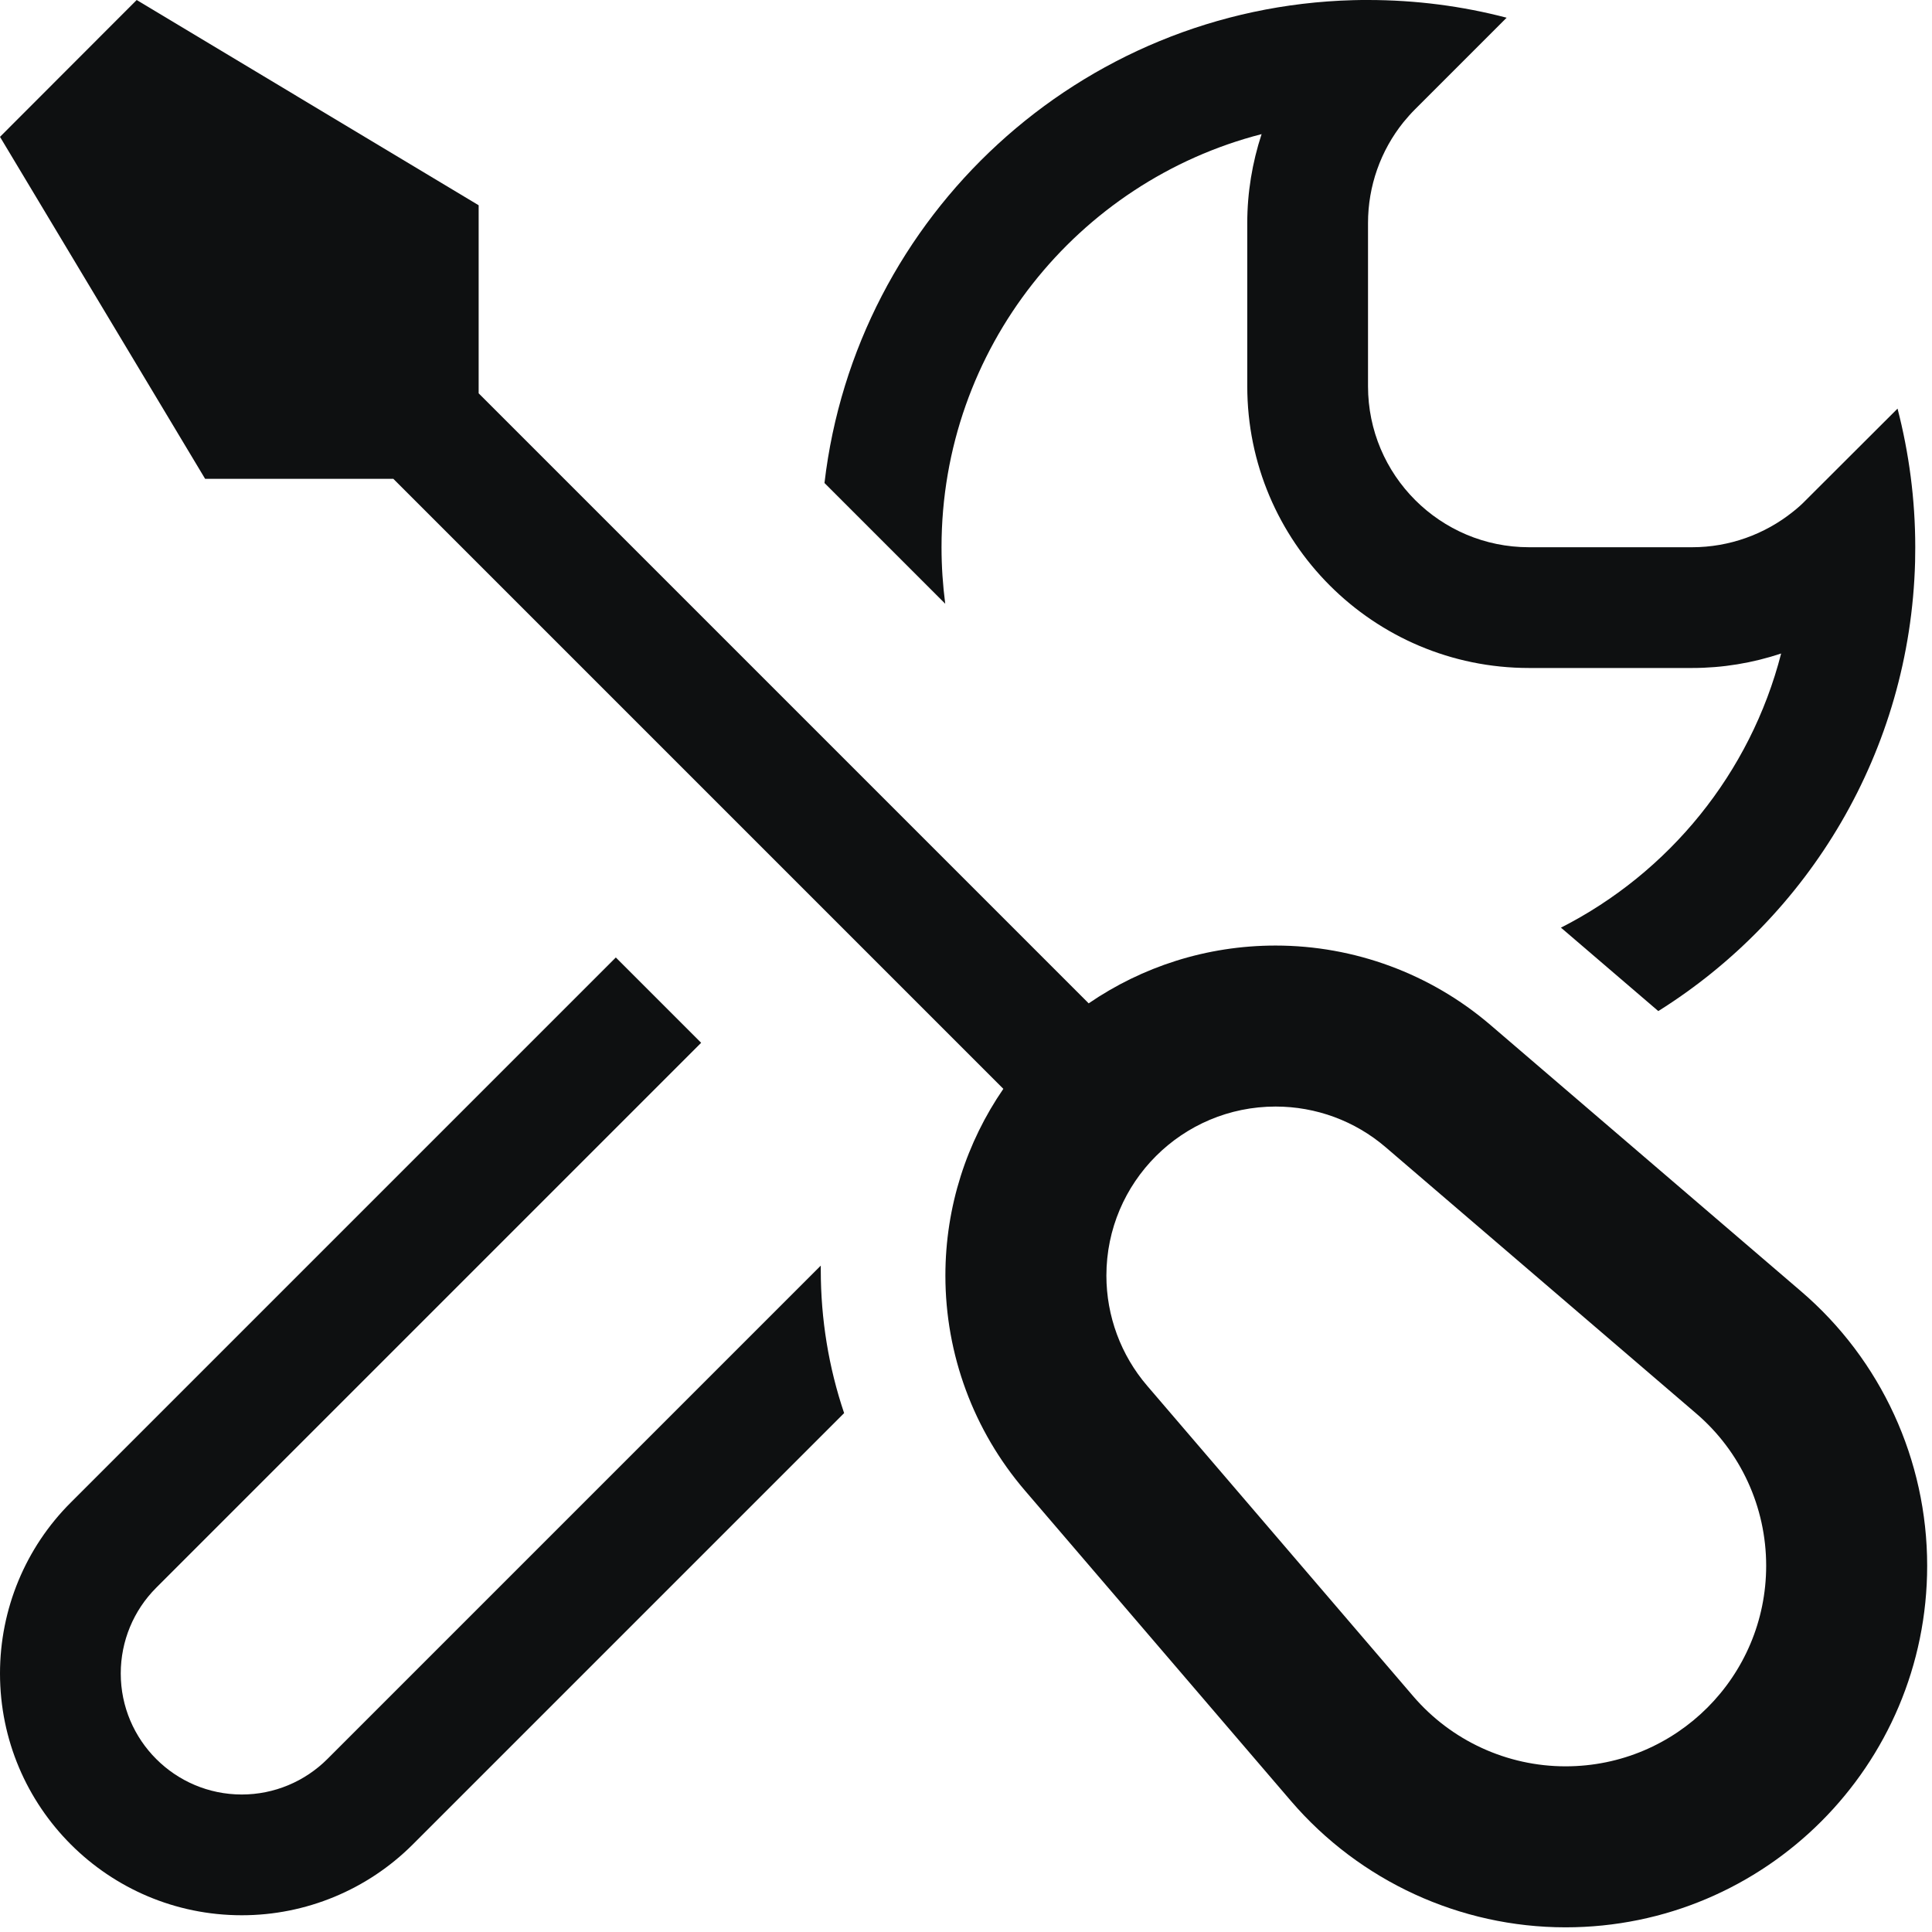 <svg viewBox="0 0 12 12" fill="none" xmlns="http://www.w3.org/2000/svg">
<path fill-rule="evenodd" clip-rule="evenodd" d="M2.973 1.275V2.443L6.762 6.232C7.092 6.006 7.492 5.873 7.923 5.873C8.412 5.873 8.886 6.048 9.257 6.366L11.186 8.02C11.684 8.446 11.97 9.069 11.97 9.725C11.97 10.965 10.965 11.971 9.724 11.971C9.069 11.971 8.446 11.684 8.019 11.187L6.366 9.258C6.047 8.886 5.872 8.413 5.872 7.923C5.872 7.493 6.005 7.093 6.232 6.763L2.443 2.974H1.274L-0 0.85L0.849 0L2.973 1.275ZM6.872 7.923C6.872 7.343 7.343 6.873 7.923 6.873C8.174 6.873 8.416 6.962 8.607 7.126L10.535 8.779C10.812 9.016 10.97 9.361 10.97 9.725C10.97 10.413 10.413 10.971 9.724 10.971C9.361 10.971 9.015 10.812 8.778 10.536L7.125 8.607C6.962 8.417 6.872 8.174 6.872 7.923Z" fill="#0E1011"/>
<path d="M8.717 0.759C8.575 0.936 8.497 1.156 8.497 1.385V2.399C8.497 2.951 8.945 3.399 9.497 3.399H10.51C10.739 3.399 10.96 3.32 11.137 3.178C11.165 3.156 11.192 3.132 11.217 3.106L11.786 2.538C11.857 2.813 11.896 3.101 11.896 3.399C11.896 3.429 11.895 3.459 11.895 3.489C11.864 4.666 11.235 5.694 10.3 6.28L9.705 5.77L9.695 5.762C10.366 5.421 10.872 4.803 11.063 4.059C10.886 4.118 10.7 4.149 10.51 4.149H9.497C8.53 4.149 7.747 3.365 7.747 2.399V1.385C7.747 1.196 7.778 1.01 7.836 0.833C6.693 1.127 5.848 2.164 5.848 3.399C5.848 3.518 5.856 3.635 5.871 3.75L5.121 3C5.315 1.34 6.705 0.046 8.406 0.001C8.436 0 8.467 0 8.497 0C8.794 0 9.083 0.038 9.358 0.11L8.79 0.678C8.764 0.704 8.74 0.731 8.717 0.759Z" fill="#0E1011"/>
<path d="M5.098 7.889C5.098 8.193 5.147 8.493 5.243 8.777L2.564 11.456C2.282 11.738 1.9 11.896 1.502 11.896C0.672 11.896 0 11.223 0 10.394C0 9.995 0.158 9.613 0.44 9.332L3.825 5.947L4.355 6.477L0.97 9.862C0.829 10.003 0.75 10.194 0.75 10.394C0.75 10.809 1.087 11.146 1.502 11.146C1.702 11.146 1.893 11.066 2.034 10.925L5.098 7.861L5.098 7.889Z" fill="#0E1011"/>
</svg>
